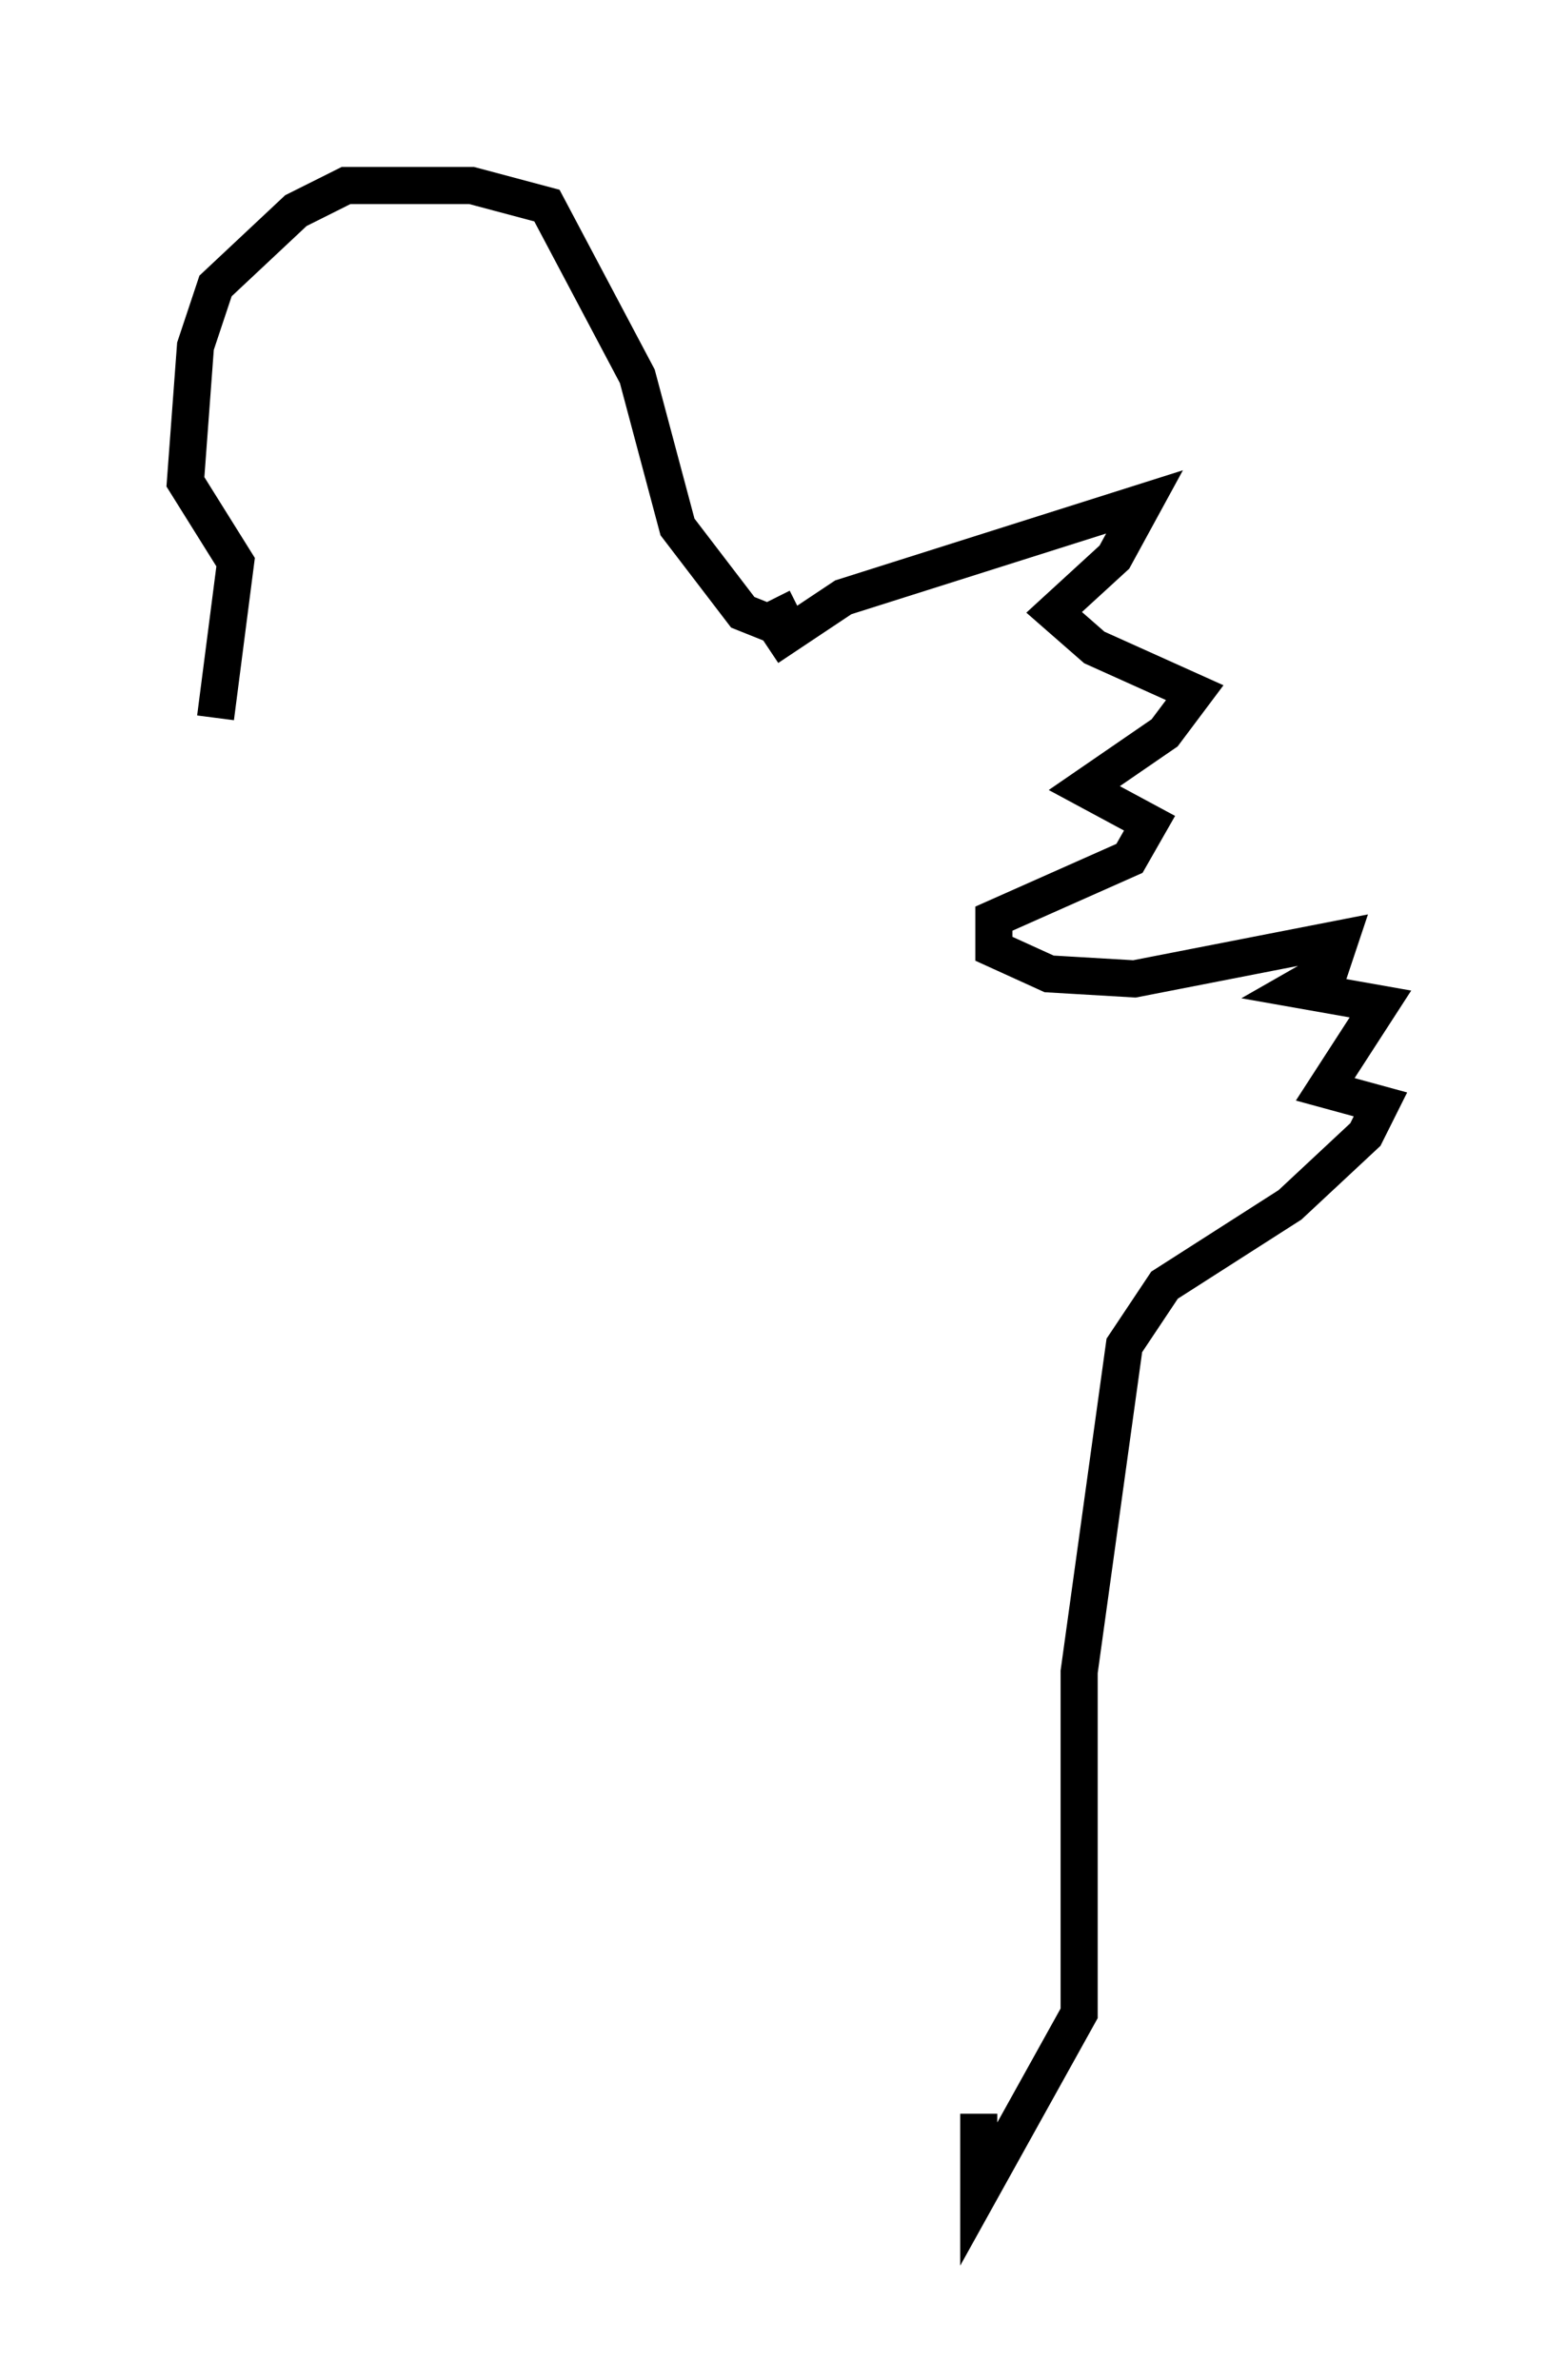 <?xml version="1.0" encoding="utf-8" ?>
<svg baseProfile="full" height="64.127" version="1.1" width="42.205" xmlns="http://www.w3.org/2000/svg" xmlns:ev="http://www.w3.org/2001/xml-events" xmlns:xlink="http://www.w3.org/1999/xlink"><defs /><rect fill="white" height="64.127" width="42.205" x="0" y="0" /><path d="M10.413, 22.862 m0.0, 0.0 m10.284, -5.413 l2.03, -1.353 8.119, -2.571 l-0.812, 1.488 -1.624, 1.488 l1.083, 0.947 2.706, 1.218 l-0.812, 1.083 -2.165, 1.488 l1.759, 0.947 -0.541, 0.947 l-3.654, 1.624 0.0, 0.812 l1.488, 0.677 2.3, 0.135 l5.548, -1.083 -0.271, 0.812 l-0.947, 0.541 2.3, 0.406 l-1.488, 2.3 1.488, 0.406 l-0.406, 0.812 -2.03, 1.894 l-3.383, 2.165 -1.083, 1.624 l-1.218, 8.796 0.0, 9.202 l-2.706, 4.871 0.0, -2.165 m-4.871, -40.595 l-0.812, 0.406 -0.677, -0.271 l-1.759, -2.3 -1.083, -4.059 l-2.436, -4.601 -2.03, -0.541 l-3.383, 0.0 -1.353, 0.677 l-2.165, 2.03 -0.541, 1.624 l-0.271, 3.654 1.353, 2.165 l-0.541, 4.195 " fill="none" stroke="black" stroke-width="1" /></svg>